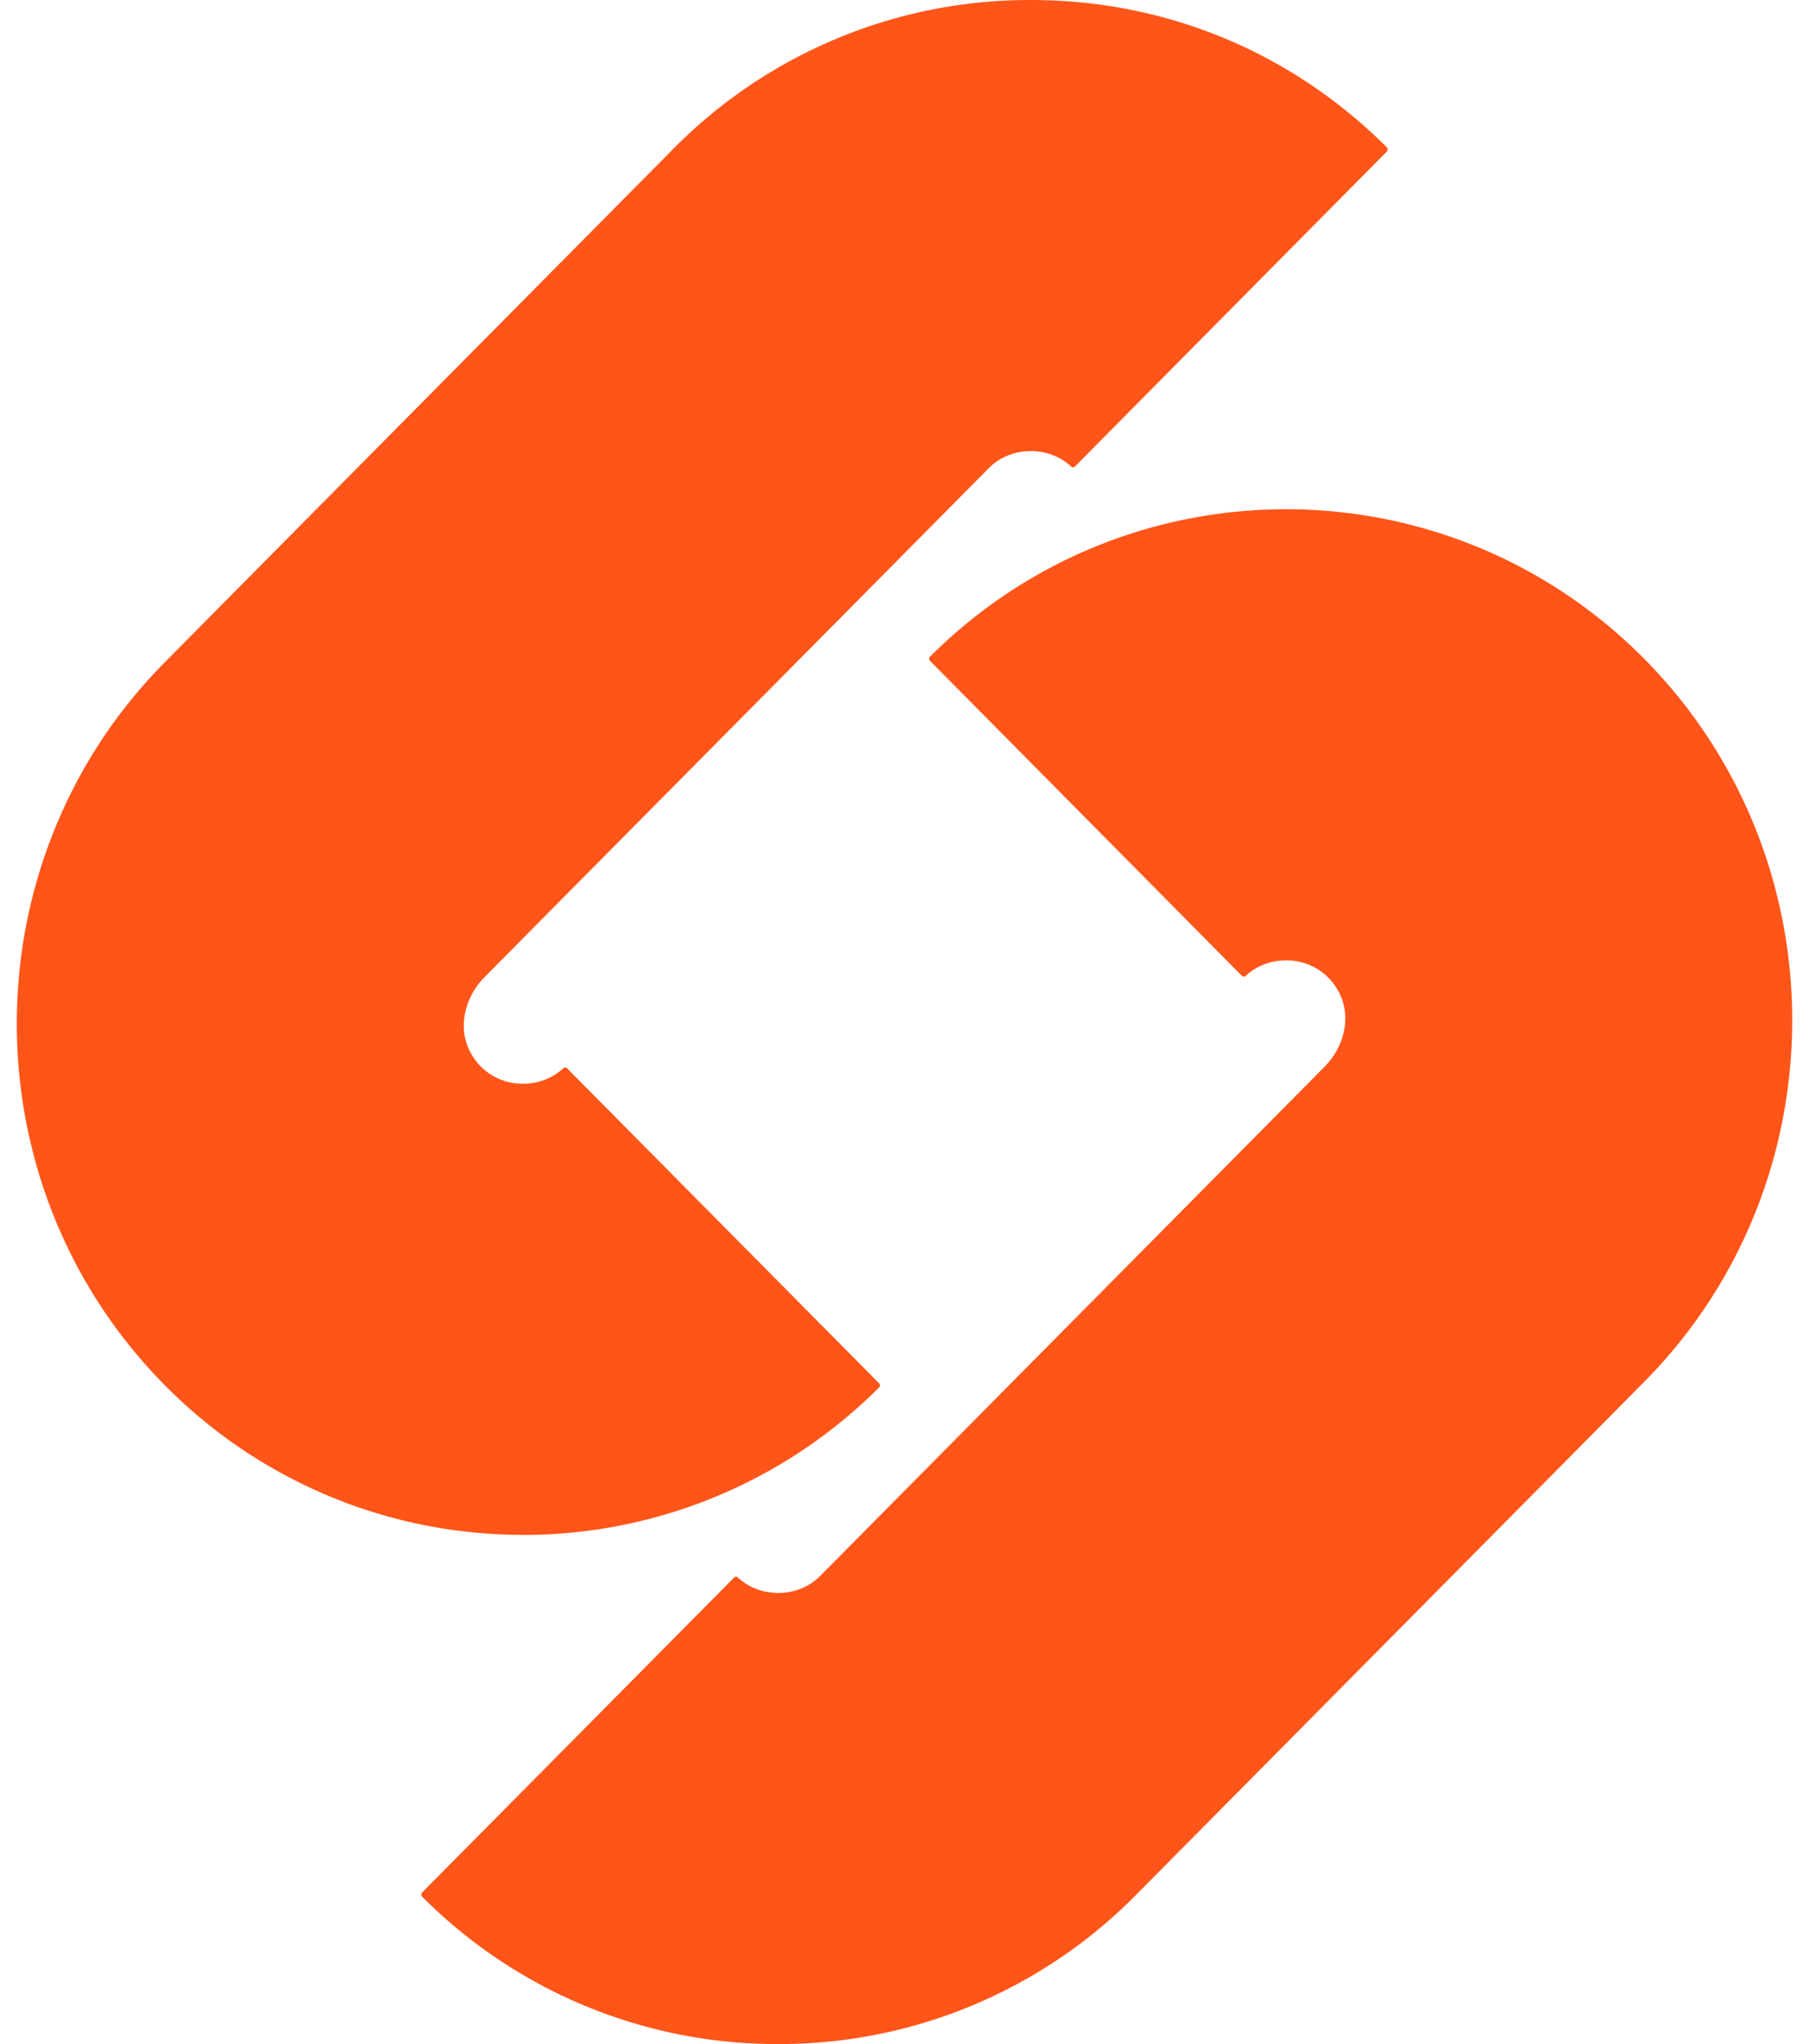 <svg width="54" height="61" viewBox="0 0 54 61" fill="none" xmlns="http://www.w3.org/2000/svg">
    <g clip-path="url(#q6juy683ua)" fill="#FF5519">
        <path d="M15.612 45.804a15 15 0 0 1-10.69-4.463c-5.894-5.95-5.894-15.632 0-21.58l15.16-15.302A14.938 14.938 0 0 1 30.77 0c4.045 0 7.785 1.56 10.628 4.396a.091.091 0 0 1 0 .126l-9.31 9.4c-.03.032-.082.028-.114 0-.434-.4-.936-.46-1.204-.46-.28 0-.816.066-1.26.515L14.466 29.158c-.557.563-.802 1.424-.473 2.146.525 1.154 1.985 1.348 2.822.576a.08.08 0 0 1 .112 0l9.313 9.4a.091.091 0 0 1 0 .126 15.003 15.003 0 0 1-10.629 4.4"/>
        <path d="M23.23 61a14.94 14.94 0 0 1-10.628-4.398.09.09 0 0 1 0-.126l9.312-9.398c.03-.032.082-.029.114 0 .434.4.934.46 1.202.46.28 0 .816-.066 1.26-.515l15.05-15.189c.557-.562.799-1.424.466-2.144-.532-1.152-1.987-1.336-2.822-.568a.08.08 0 0 1-.112 0l-9.31-9.4a.091.091 0 0 1 0-.126c5.902-5.887 15.444-5.864 21.317.063 5.893 5.95 5.893 15.632 0 21.58l-15.16 15.302A14.943 14.943 0 0 1 23.229 61"/>
    </g>
    <defs>
        <clipPath id="q6juy683ua">
            <path fill="#fff" transform="translate(.5)" d="M0 0h53v61H0z"/>
        </clipPath>
    </defs>
</svg>
